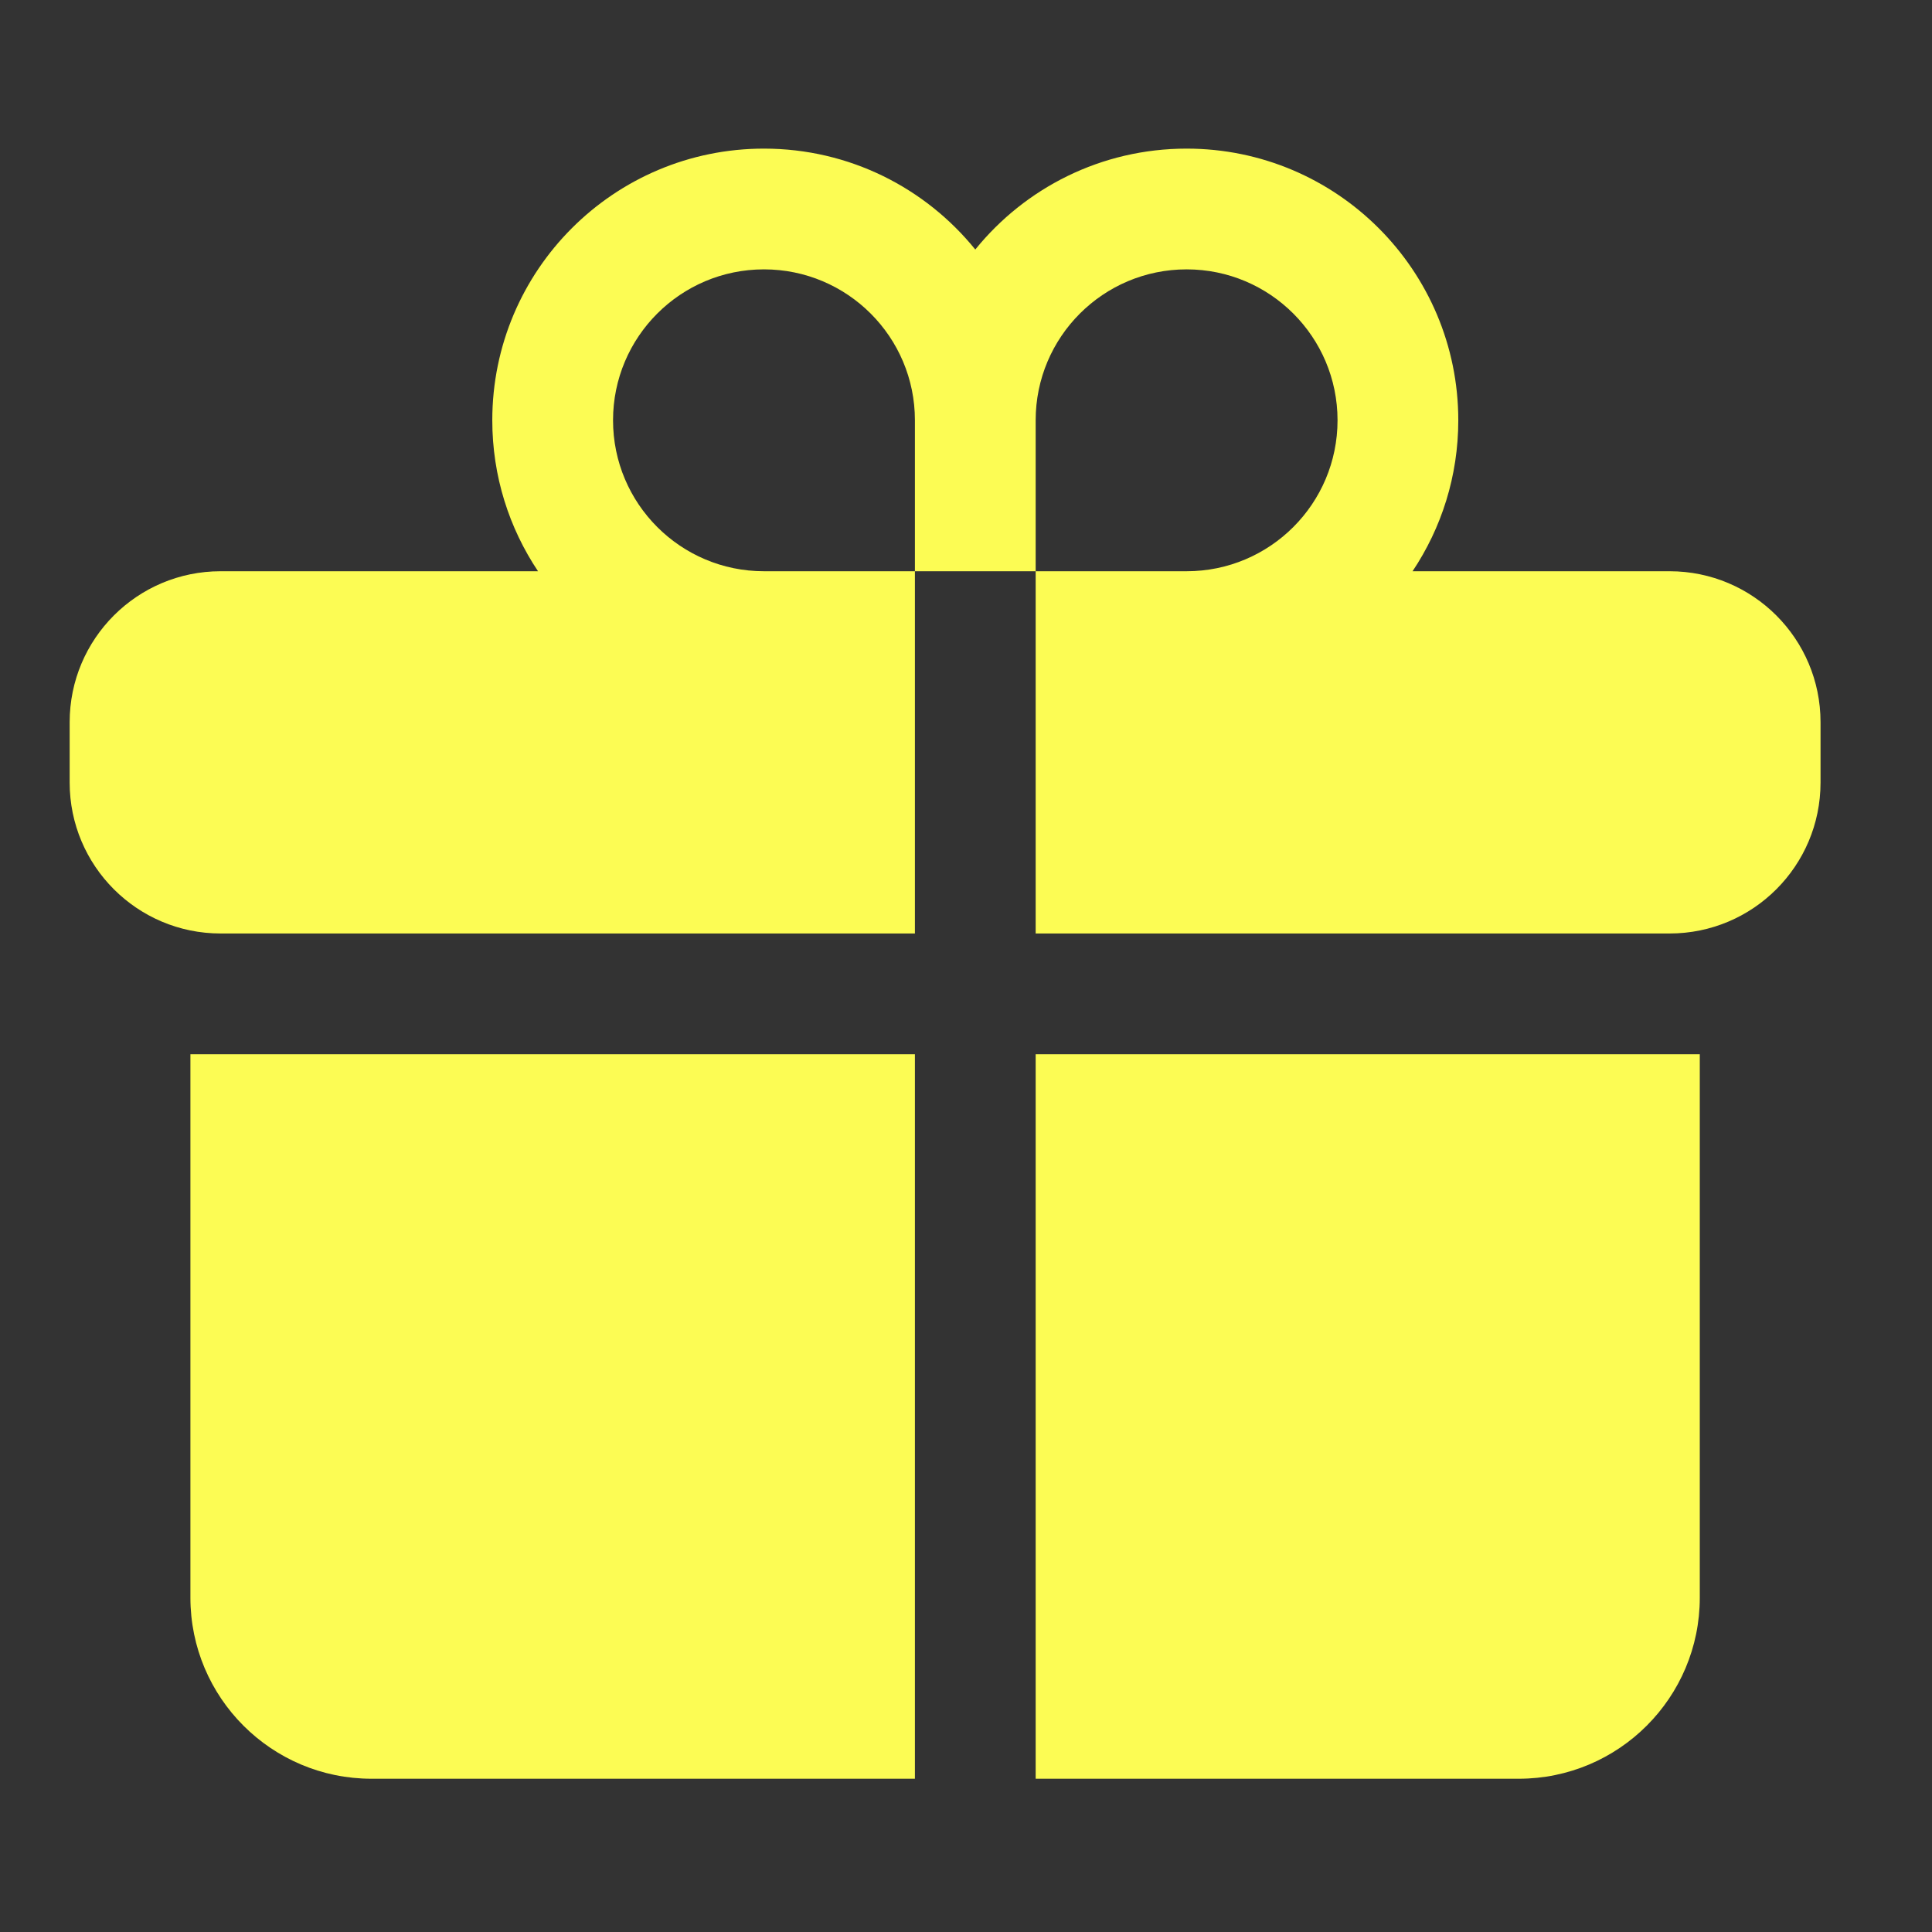 <svg width="52" height="52" viewBox="0 0 52 52" fill="none" xmlns="http://www.w3.org/2000/svg">
<rect x="0" y="0" width="52" height="52" fill="#333333" stroke="none"/>
<path d="M31.938 7.25C34.181 7.25 36 9.069 36 11.312C36 13.556 34.181 15.375 31.938 15.375H27.875V25.125H44.938C47.181 25.125 49 23.306 49 21.062V19.438C49 17.194 47.181 15.375 44.938 15.375H38.019C38.796 14.213 39.25 12.816 39.25 11.312C39.25 7.274 35.976 4 31.938 4C29.64 4 27.591 5.059 26.25 6.716C24.909 5.059 22.86 4 20.562 4C16.524 4 13.25 7.274 13.25 11.312C13.25 12.816 13.704 14.213 14.481 15.375H5.938C3.694 15.375 1.875 17.194 1.875 19.438V21.062C1.875 23.306 3.694 25.125 5.938 25.125H24.625V15.375H20.562C18.319 15.375 16.5 13.556 16.5 11.312C16.5 9.069 18.319 7.25 20.562 7.25C22.806 7.25 24.625 9.069 24.625 11.312V15.375H27.875V11.312C27.875 9.069 29.694 7.25 31.938 7.25Z" fill="#FCFC54"/>
<path d="M27.875 28.375H45.75V43C45.75 45.692 43.567 47.875 40.875 47.875H27.875V28.375Z" fill="#FCFC54"/>
<path d="M24.625 28.375V47.875H10C7.308 47.875 5.125 45.692 5.125 43V28.375H24.625Z" fill="#FCFC54"/>
</svg>

